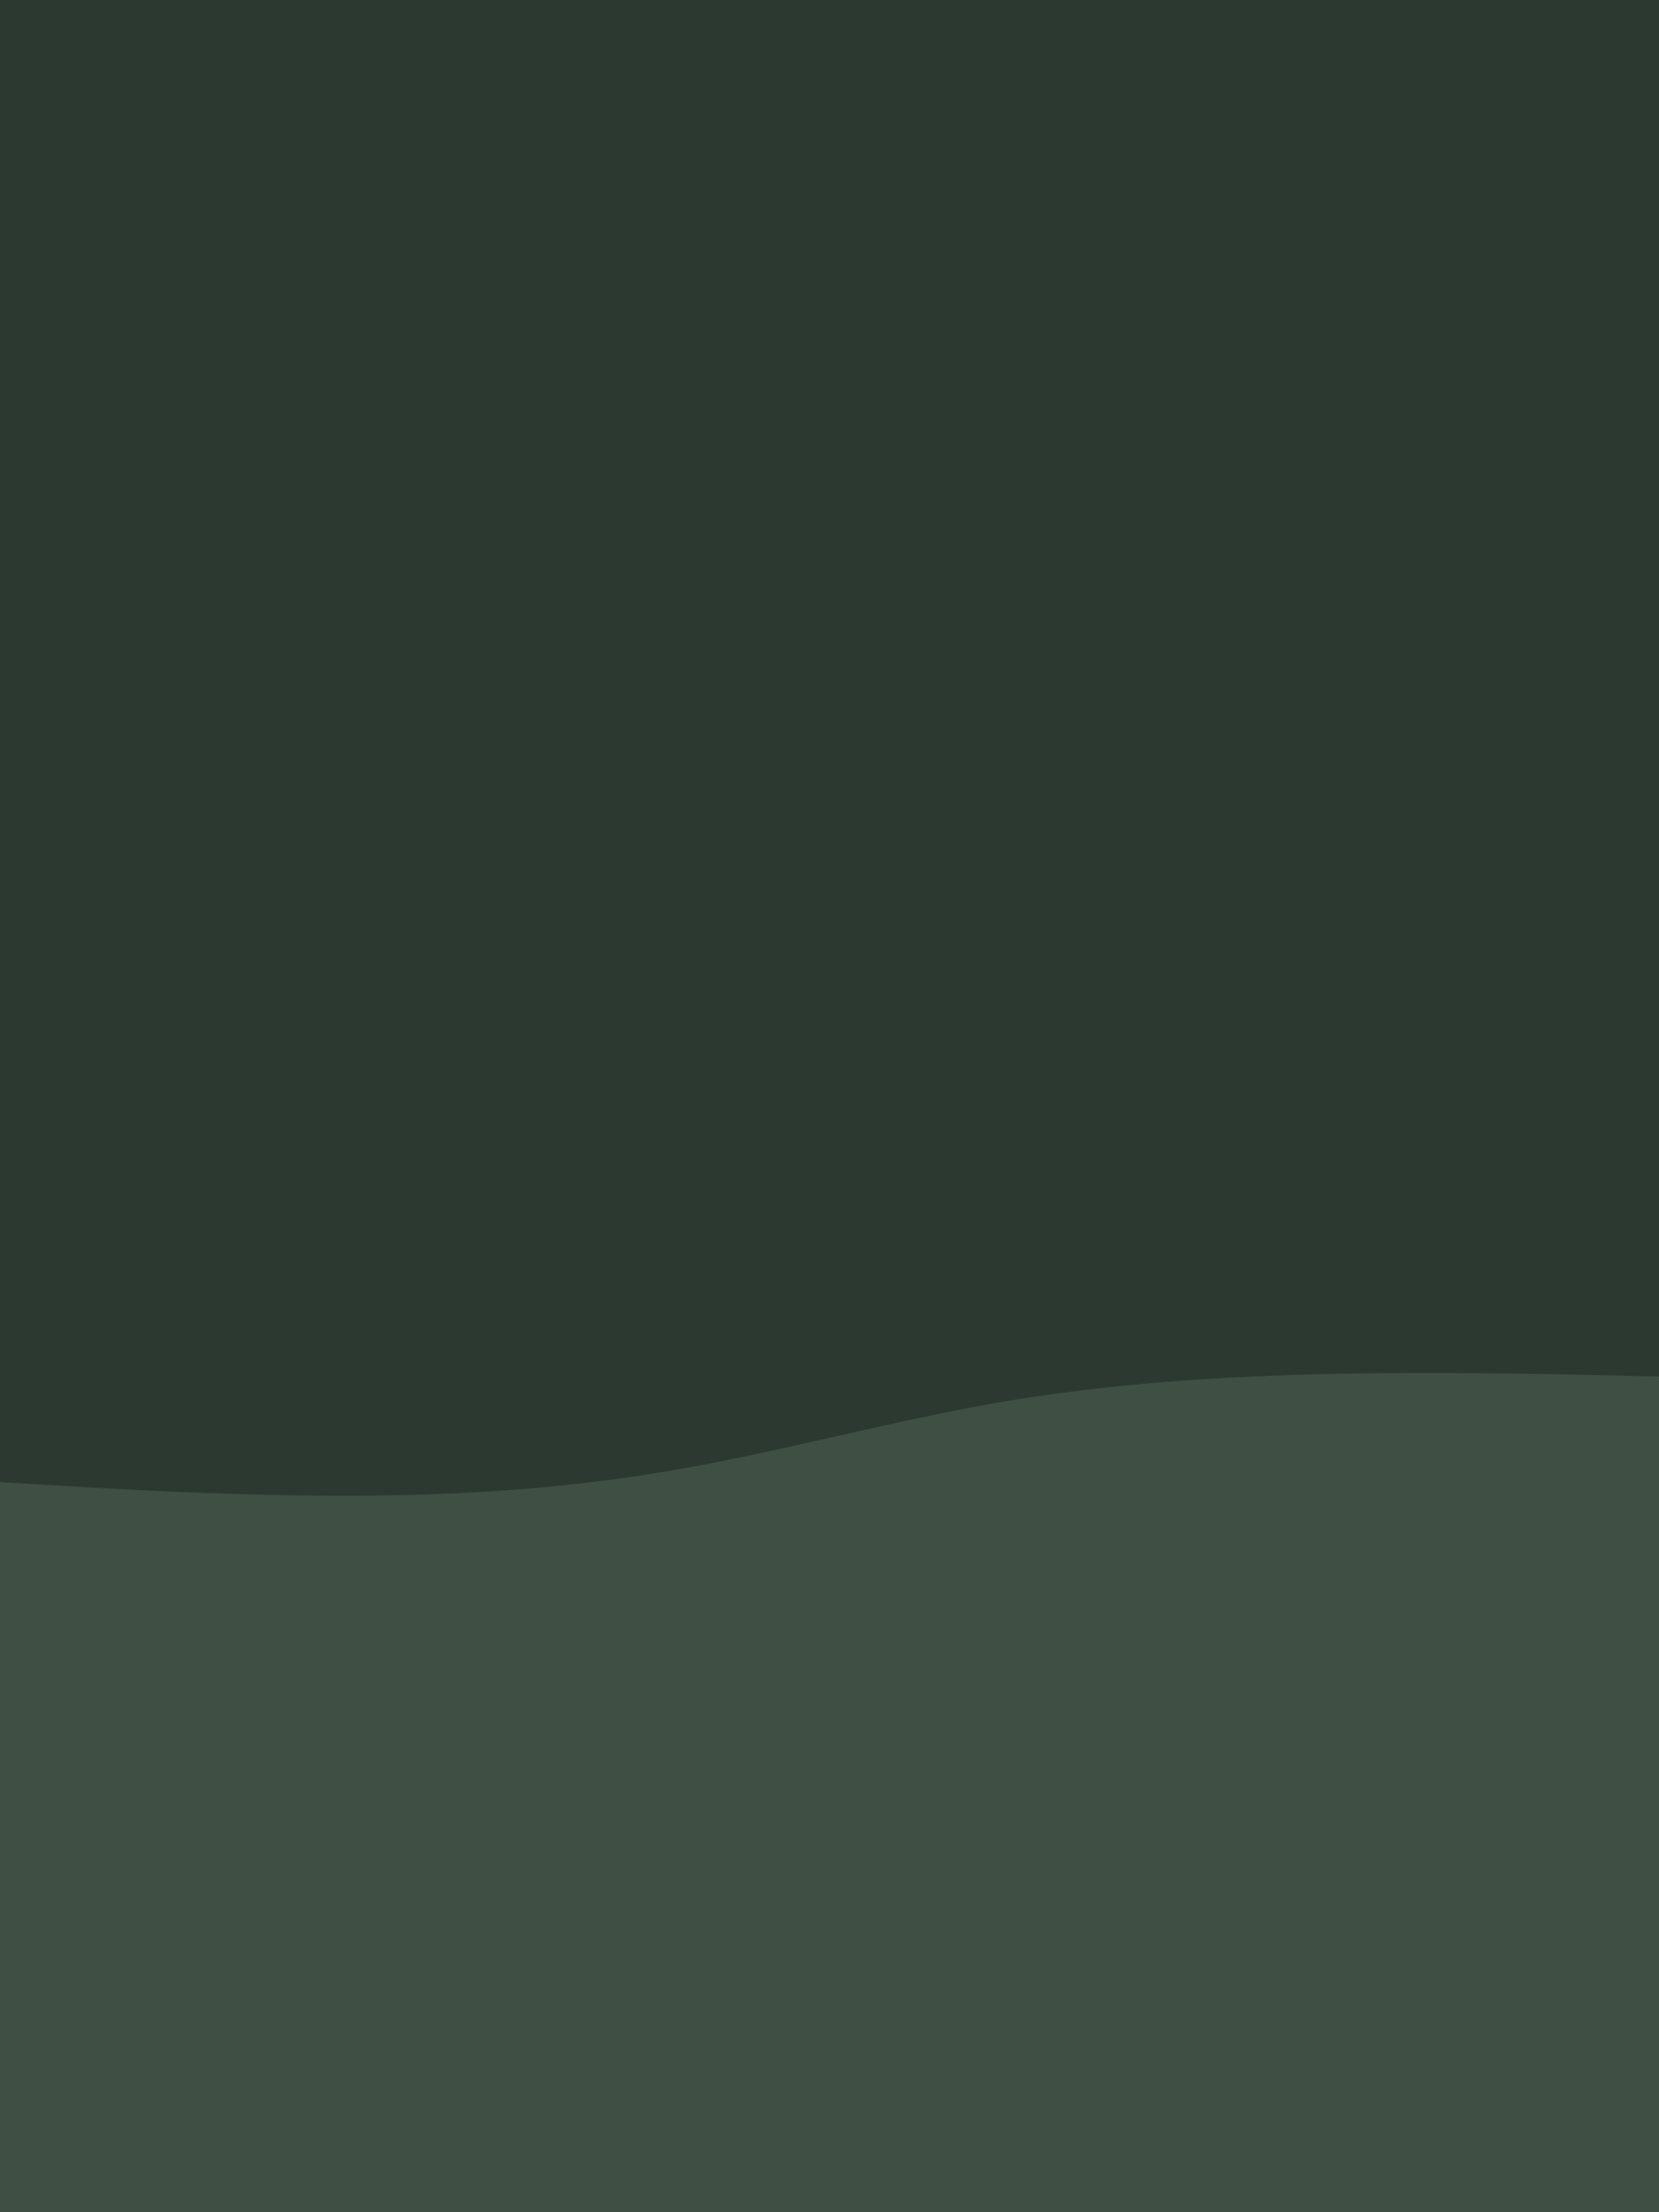 <svg id="visual" viewBox="0 0 675 900" width="675" height="900" xmlns="http://www.w3.org/2000/svg" xmlns:xlink="http://www.w3.org/1999/xlink" version="1.1"><rect x="0" y="0" width="675" height="900" fill="#2C3930"></rect><path d="M0 603L22.5 604.3C45 605.7 90 608.3 135 608.5C180 608.7 225 606.3 270 598.8C315 591.3 360 578.7 405 570.8C450 563 495 560 540 559C585 558 630 559 652.5 559.5L675 560L675 901L652.5 901C630 901 585 901 540 901C495 901 450 901 405 901C360 901 315 901 270 901C225 901 180 901 135 901C90 901 45 901 22.5 901L0 901Z" fill="#3F4F44"></path></svg>